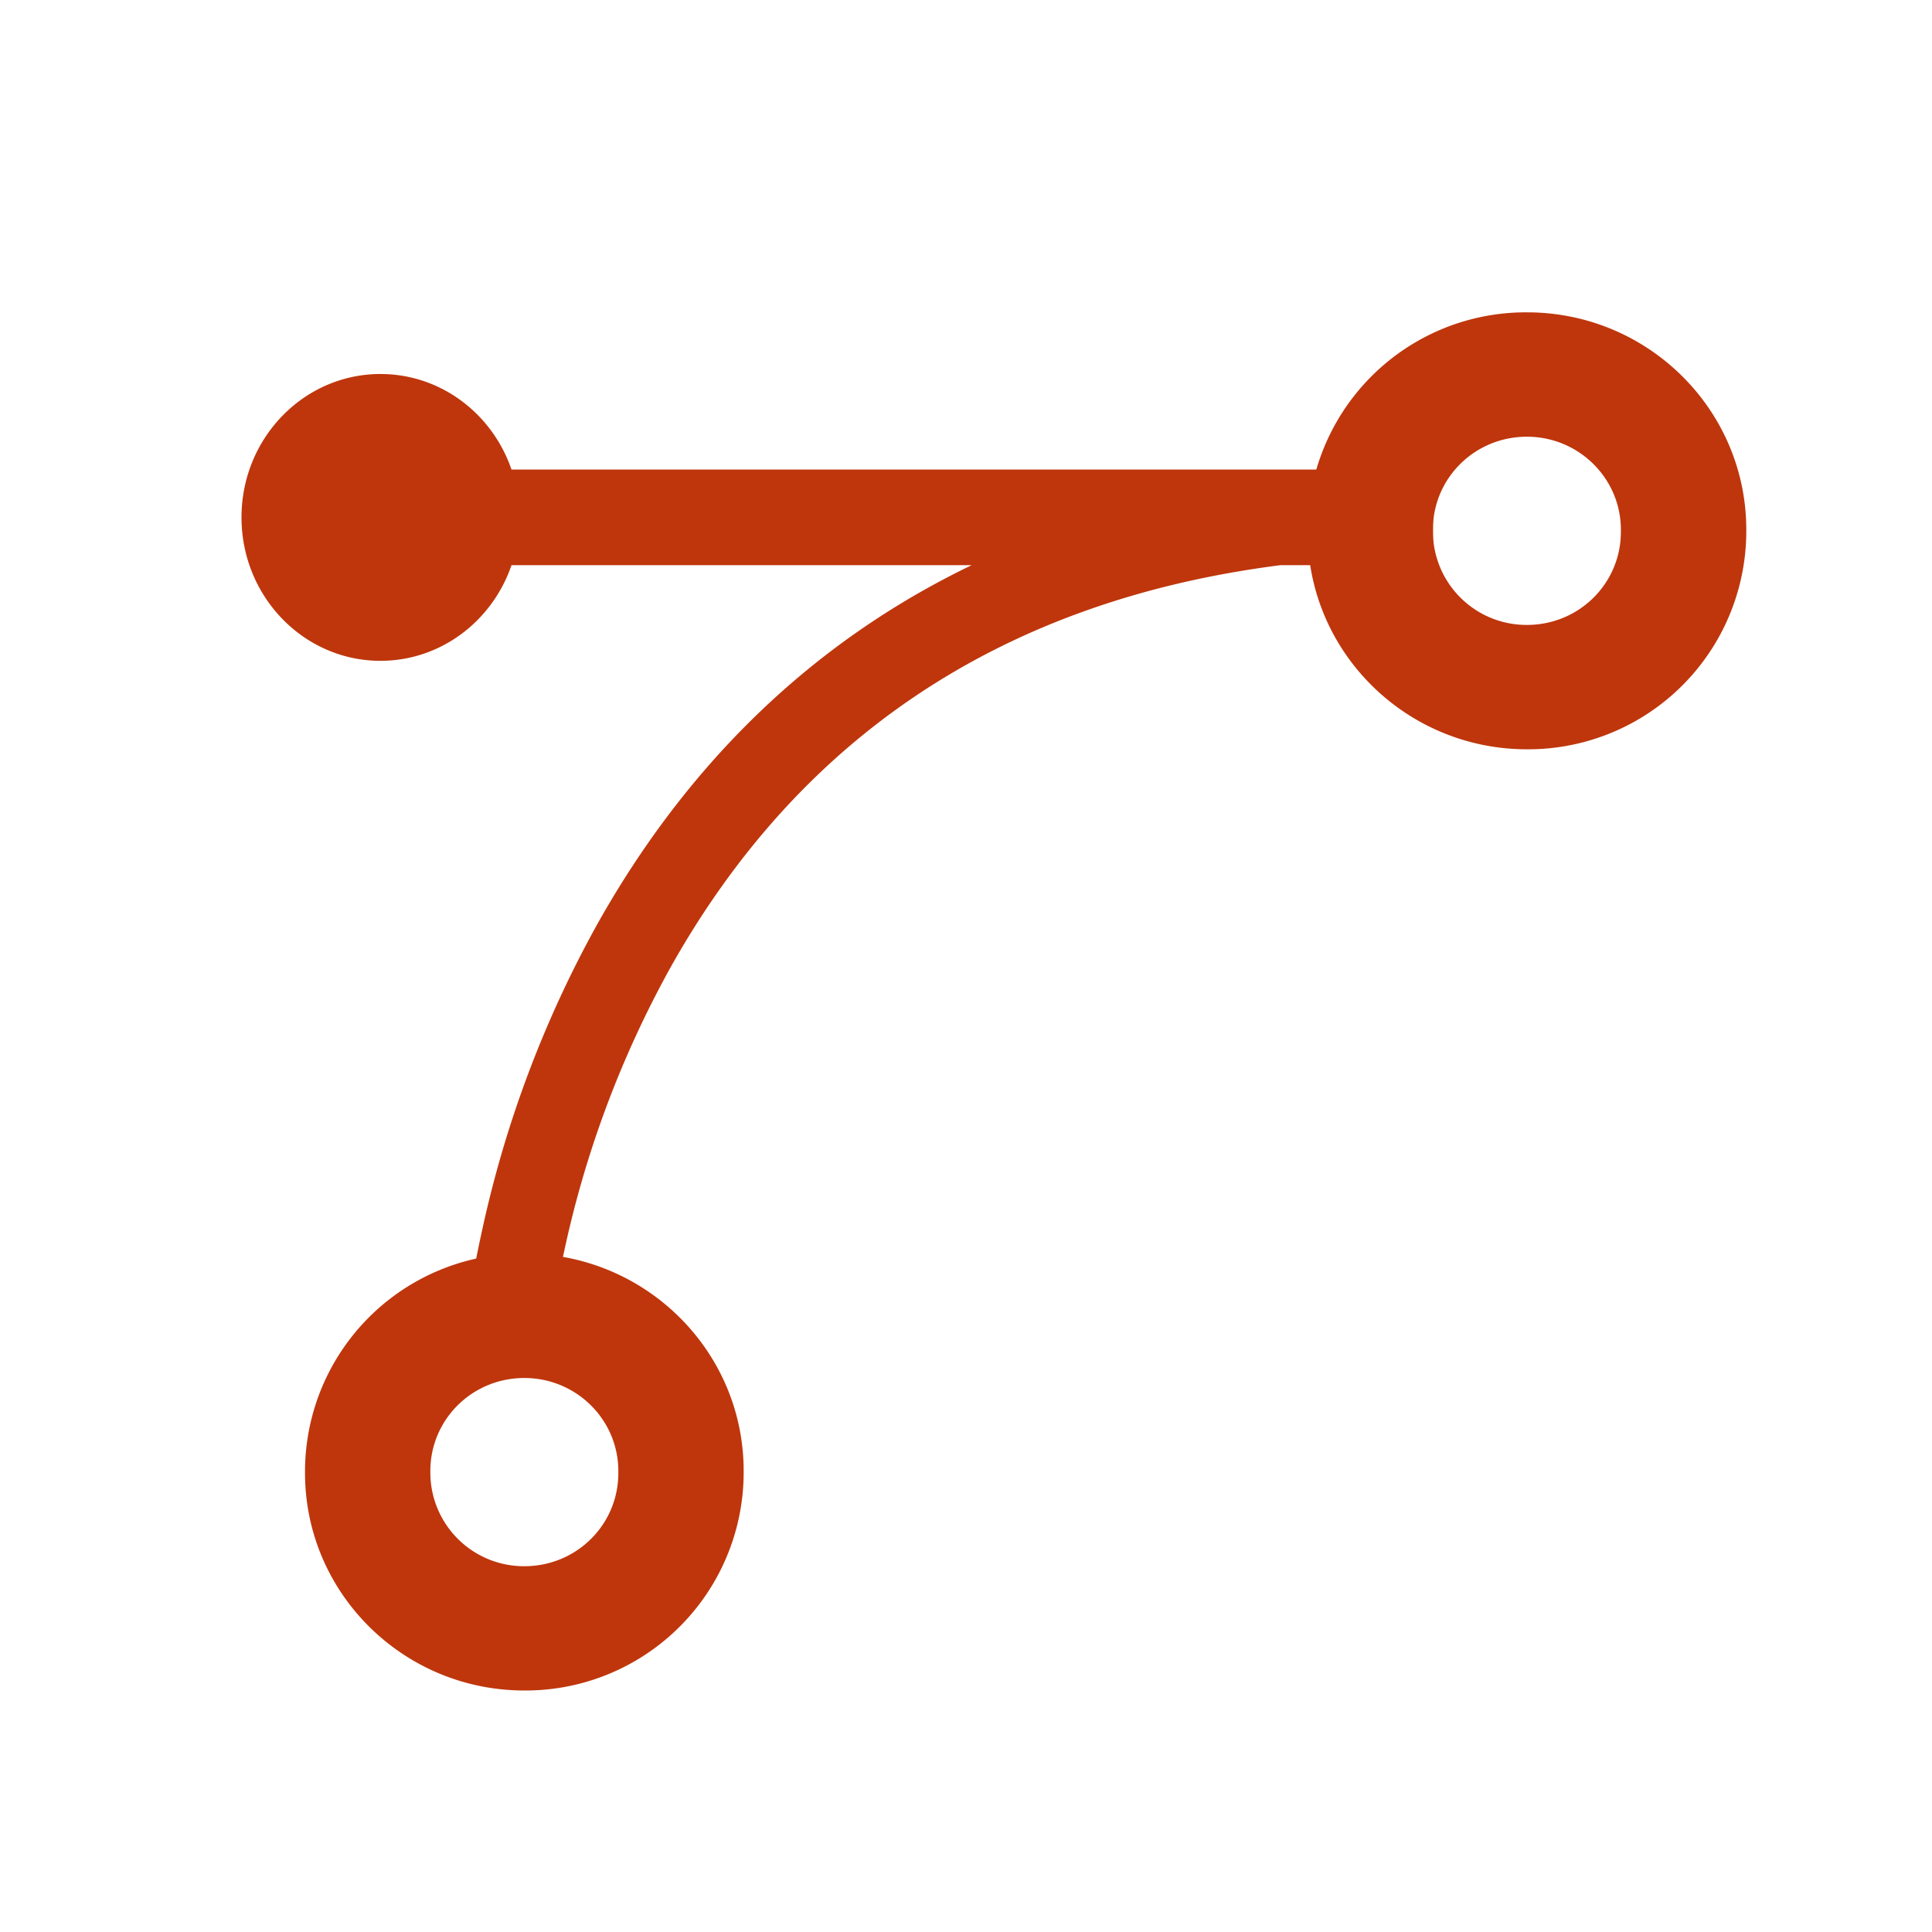 <svg xmlns="http://www.w3.org/2000/svg" width="24" height="24" fill="none"><g fill-rule="evenodd" clip-rule="evenodd"><path fill="#BF360C" d="M6.354 7.021c-.237.692-.876 1.188-1.628 1.188C3.773 8.209 3 7.41 3 6.427s.773-1.781 1.726-1.781c.752 0 1.391.495 1.628 1.187H16.38v.06q.687-.06 1.421-.06v1.072q-.737 0-1.42.064v.052h-.476c-3.58.457-6.025 2.245-7.564 4.976a12.8 12.8 0 0 0-1.33 3.535c-.093.422-.159.814-.202 1.163-.025.207-.037.35-.04.421l-1.05-.053c.005-.097.02-.267.048-.5.047-.384.118-.809.219-1.266a13.9 13.9 0 0 1 1.444-3.835c1.1-1.953 2.633-3.475 4.64-4.441z" style="fill:#BF360C;fill-opacity:1"/><path fill="#BF360C" d="M6.514 15.571a2.71 2.71 0 0 0-2.725 2.7v.028C3.79 19.791 5.01 21 6.514 21a2.71 2.71 0 0 0 2.724-2.7v-.028c0-1.491-1.22-2.7-2.724-2.7M5.346 18.3v-.027c0-.638.518-1.155 1.168-1.155.645 0 1.167.518 1.167 1.155v.027c0 .639-.518 1.156-1.167 1.156a1.163 1.163 0 0 1-1.168-1.156M18.969 3.88a2.71 2.71 0 0 0-2.725 2.7v.028c0 1.491 1.221 2.7 2.725 2.7a2.71 2.71 0 0 0 2.724-2.7V6.58c0-1.49-1.22-2.7-2.724-2.7M17.8 6.608V6.58c0-.638.518-1.155 1.168-1.155.645 0 1.167.519 1.167 1.155v.028c0 .638-.518 1.155-1.167 1.155A1.163 1.163 0 0 1 17.8 6.608" style="fill:#BF360C;fill-opacity:1"/></g></svg>